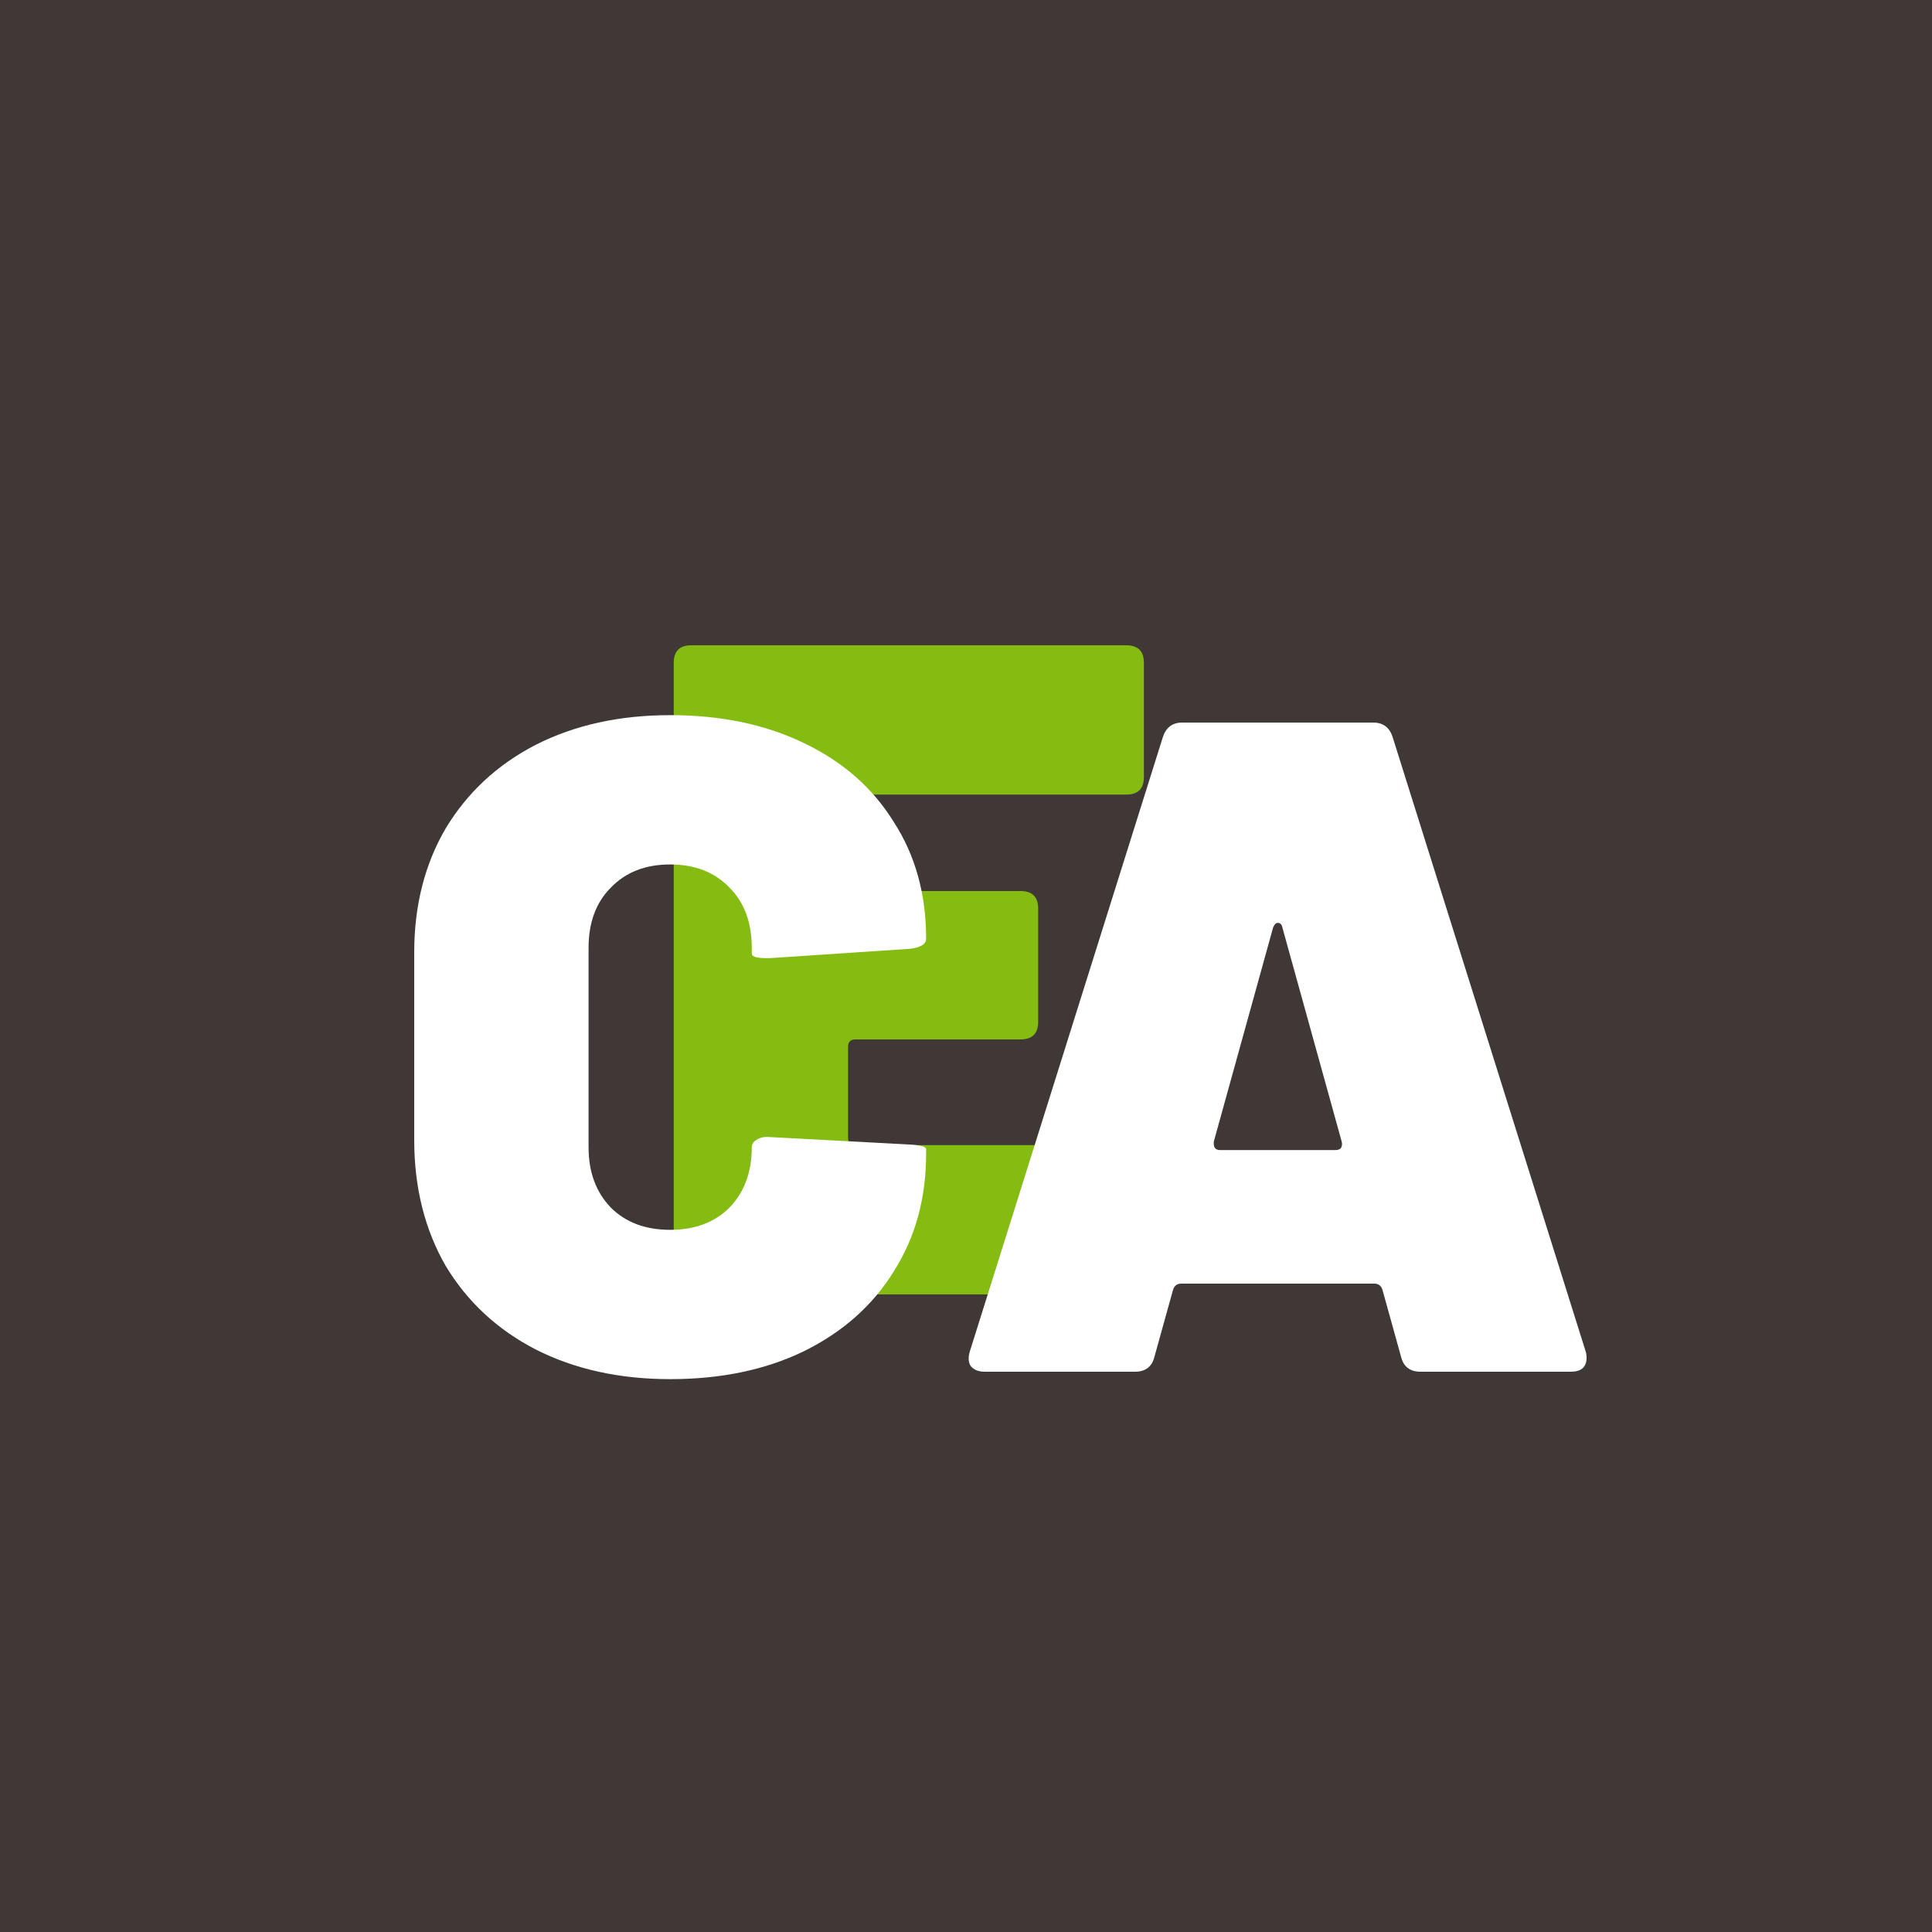 <svg width="100" height="100" viewBox="0 0 100 100" fill="none" xmlns="http://www.w3.org/2000/svg">
<rect width="100" height="100" fill="#403737"/>
<g filter="url(#filter0_d)">
<path d="M59.208 40.216C59.208 40.824 58.904 41.128 58.296 41.128H44.28C44.024 41.128 43.896 41.256 43.896 41.512V45.736C43.896 45.992 44.024 46.12 44.28 46.12H52.824C53.432 46.12 53.736 46.424 53.736 47.032V52.888C53.736 53.496 53.432 53.8 52.824 53.8H44.28C44.024 53.8 43.896 53.928 43.896 54.184V58.888C43.896 59.144 44.024 59.272 44.28 59.272H58.296C58.904 59.272 59.208 59.576 59.208 60.184V66.088C59.208 66.696 58.904 67 58.296 67H35.784C35.176 67 34.872 66.696 34.872 66.088V34.312C34.872 33.704 35.176 33.4 35.784 33.4H58.296C58.904 33.4 59.208 33.704 59.208 34.312V40.216Z" fill="#85BC11"/>
</g>
<g filter="url(#filter1_d)">
<path d="M73.528 67C72.984 67 72.648 66.744 72.52 66.232L71.56 62.776C71.496 62.552 71.352 62.44 71.128 62.44H61.144C60.92 62.44 60.776 62.552 60.712 62.776L59.752 66.232C59.624 66.744 59.288 67 58.744 67H50.968C50.648 67 50.408 66.904 50.248 66.712C50.12 66.52 50.104 66.264 50.2 65.944L60.184 34.168C60.344 33.656 60.68 33.4 61.192 33.4H71.08C71.592 33.4 71.928 33.656 72.088 34.168L82.072 65.944C82.104 66.04 82.12 66.152 82.12 66.28C82.12 66.76 81.848 67 81.304 67H73.528ZM62.824 55.192C62.824 55.416 62.936 55.528 63.16 55.528H69.112C69.24 55.528 69.336 55.496 69.4 55.432C69.464 55.336 69.48 55.224 69.448 55.096L66.376 44.008C66.344 43.848 66.264 43.768 66.136 43.768C66.04 43.768 65.96 43.848 65.896 44.008L62.824 55.096V55.192Z" fill="white"/>
</g>
<g filter="url(#filter2_d)">
<path d="M30.688 67.384C28.064 67.384 25.744 66.872 23.728 65.848C21.744 64.824 20.192 63.384 19.072 61.528C17.984 59.64 17.44 57.464 17.44 55V45.304C17.44 42.872 17.984 40.728 19.072 38.872C20.192 37.016 21.744 35.576 23.728 34.552C25.744 33.528 28.064 33.016 30.688 33.016C33.312 33.016 35.616 33.496 37.6 34.456C39.616 35.416 41.168 36.776 42.256 38.536C43.376 40.264 43.936 42.28 43.936 44.584C43.936 44.872 43.648 45.048 43.072 45.112L35.872 45.592H35.632C35.152 45.592 34.912 45.512 34.912 45.352V45.064C34.912 43.752 34.528 42.712 33.76 41.944C32.992 41.144 31.968 40.744 30.688 40.744C29.408 40.744 28.384 41.144 27.616 41.944C26.848 42.712 26.464 43.752 26.464 45.064V55.384C26.464 56.664 26.848 57.704 27.616 58.504C28.384 59.272 29.408 59.656 30.688 59.656C31.968 59.656 32.992 59.272 33.76 58.504C34.528 57.704 34.912 56.664 34.912 55.384C34.912 55.224 34.992 55.096 35.152 55C35.344 54.872 35.584 54.824 35.872 54.856L43.072 55.24C43.648 55.272 43.936 55.352 43.936 55.48V55.72C43.936 58.024 43.376 60.056 42.256 61.816C41.168 63.576 39.616 64.952 37.6 65.944C35.616 66.904 33.312 67.384 30.688 67.384Z" fill="white"/>
</g>
<defs>
<filter id="filter0_d" x="32.872" y="31.4" width="28.336" height="37.6" filterUnits="userSpaceOnUse" color-interpolation-filters="sRGB">
<feFlood flood-opacity="0" result="BackgroundImageFix"/>
<feColorMatrix in="SourceAlpha" type="matrix" values="0 0 0 0 0 0 0 0 0 0 0 0 0 0 0 0 0 0 127 0" result="hardAlpha"/>
<feOffset/>
<feGaussianBlur stdDeviation="1"/>
<feComposite in2="hardAlpha" operator="out"/>
<feColorMatrix type="matrix" values="0 0 0 0 0 0 0 0 0 0 0 0 0 0 0 0 0 0 0.25 0"/>
<feBlend mode="normal" in2="BackgroundImageFix" result="effect1_dropShadow"/>
<feBlend mode="normal" in="SourceGraphic" in2="effect1_dropShadow" result="shape"/>
</filter>
<filter id="filter1_d" x="46.138" y="33.4" width="39.982" height="41.6" filterUnits="userSpaceOnUse" color-interpolation-filters="sRGB">
<feFlood flood-opacity="0" result="BackgroundImageFix"/>
<feColorMatrix in="SourceAlpha" type="matrix" values="0 0 0 0 0 0 0 0 0 0 0 0 0 0 0 0 0 0 127 0" result="hardAlpha"/>
<feOffset dy="4"/>
<feGaussianBlur stdDeviation="2"/>
<feComposite in2="hardAlpha" operator="out"/>
<feColorMatrix type="matrix" values="0 0 0 0 0 0 0 0 0 0 0 0 0 0 0 0 0 0 0.25 0"/>
<feBlend mode="normal" in2="BackgroundImageFix" result="effect1_dropShadow"/>
<feBlend mode="normal" in="SourceGraphic" in2="effect1_dropShadow" result="shape"/>
</filter>
<filter id="filter2_d" x="17.44" y="33.016" width="34.496" height="42.368" filterUnits="userSpaceOnUse" color-interpolation-filters="sRGB">
<feFlood flood-opacity="0" result="BackgroundImageFix"/>
<feColorMatrix in="SourceAlpha" type="matrix" values="0 0 0 0 0 0 0 0 0 0 0 0 0 0 0 0 0 0 127 0" result="hardAlpha"/>
<feOffset dx="4" dy="4"/>
<feGaussianBlur stdDeviation="2"/>
<feComposite in2="hardAlpha" operator="out"/>
<feColorMatrix type="matrix" values="0 0 0 0 0 0 0 0 0 0 0 0 0 0 0 0 0 0 0.25 0"/>
<feBlend mode="normal" in2="BackgroundImageFix" result="effect1_dropShadow"/>
<feBlend mode="normal" in="SourceGraphic" in2="effect1_dropShadow" result="shape"/>
</filter>
</defs>
</svg>
